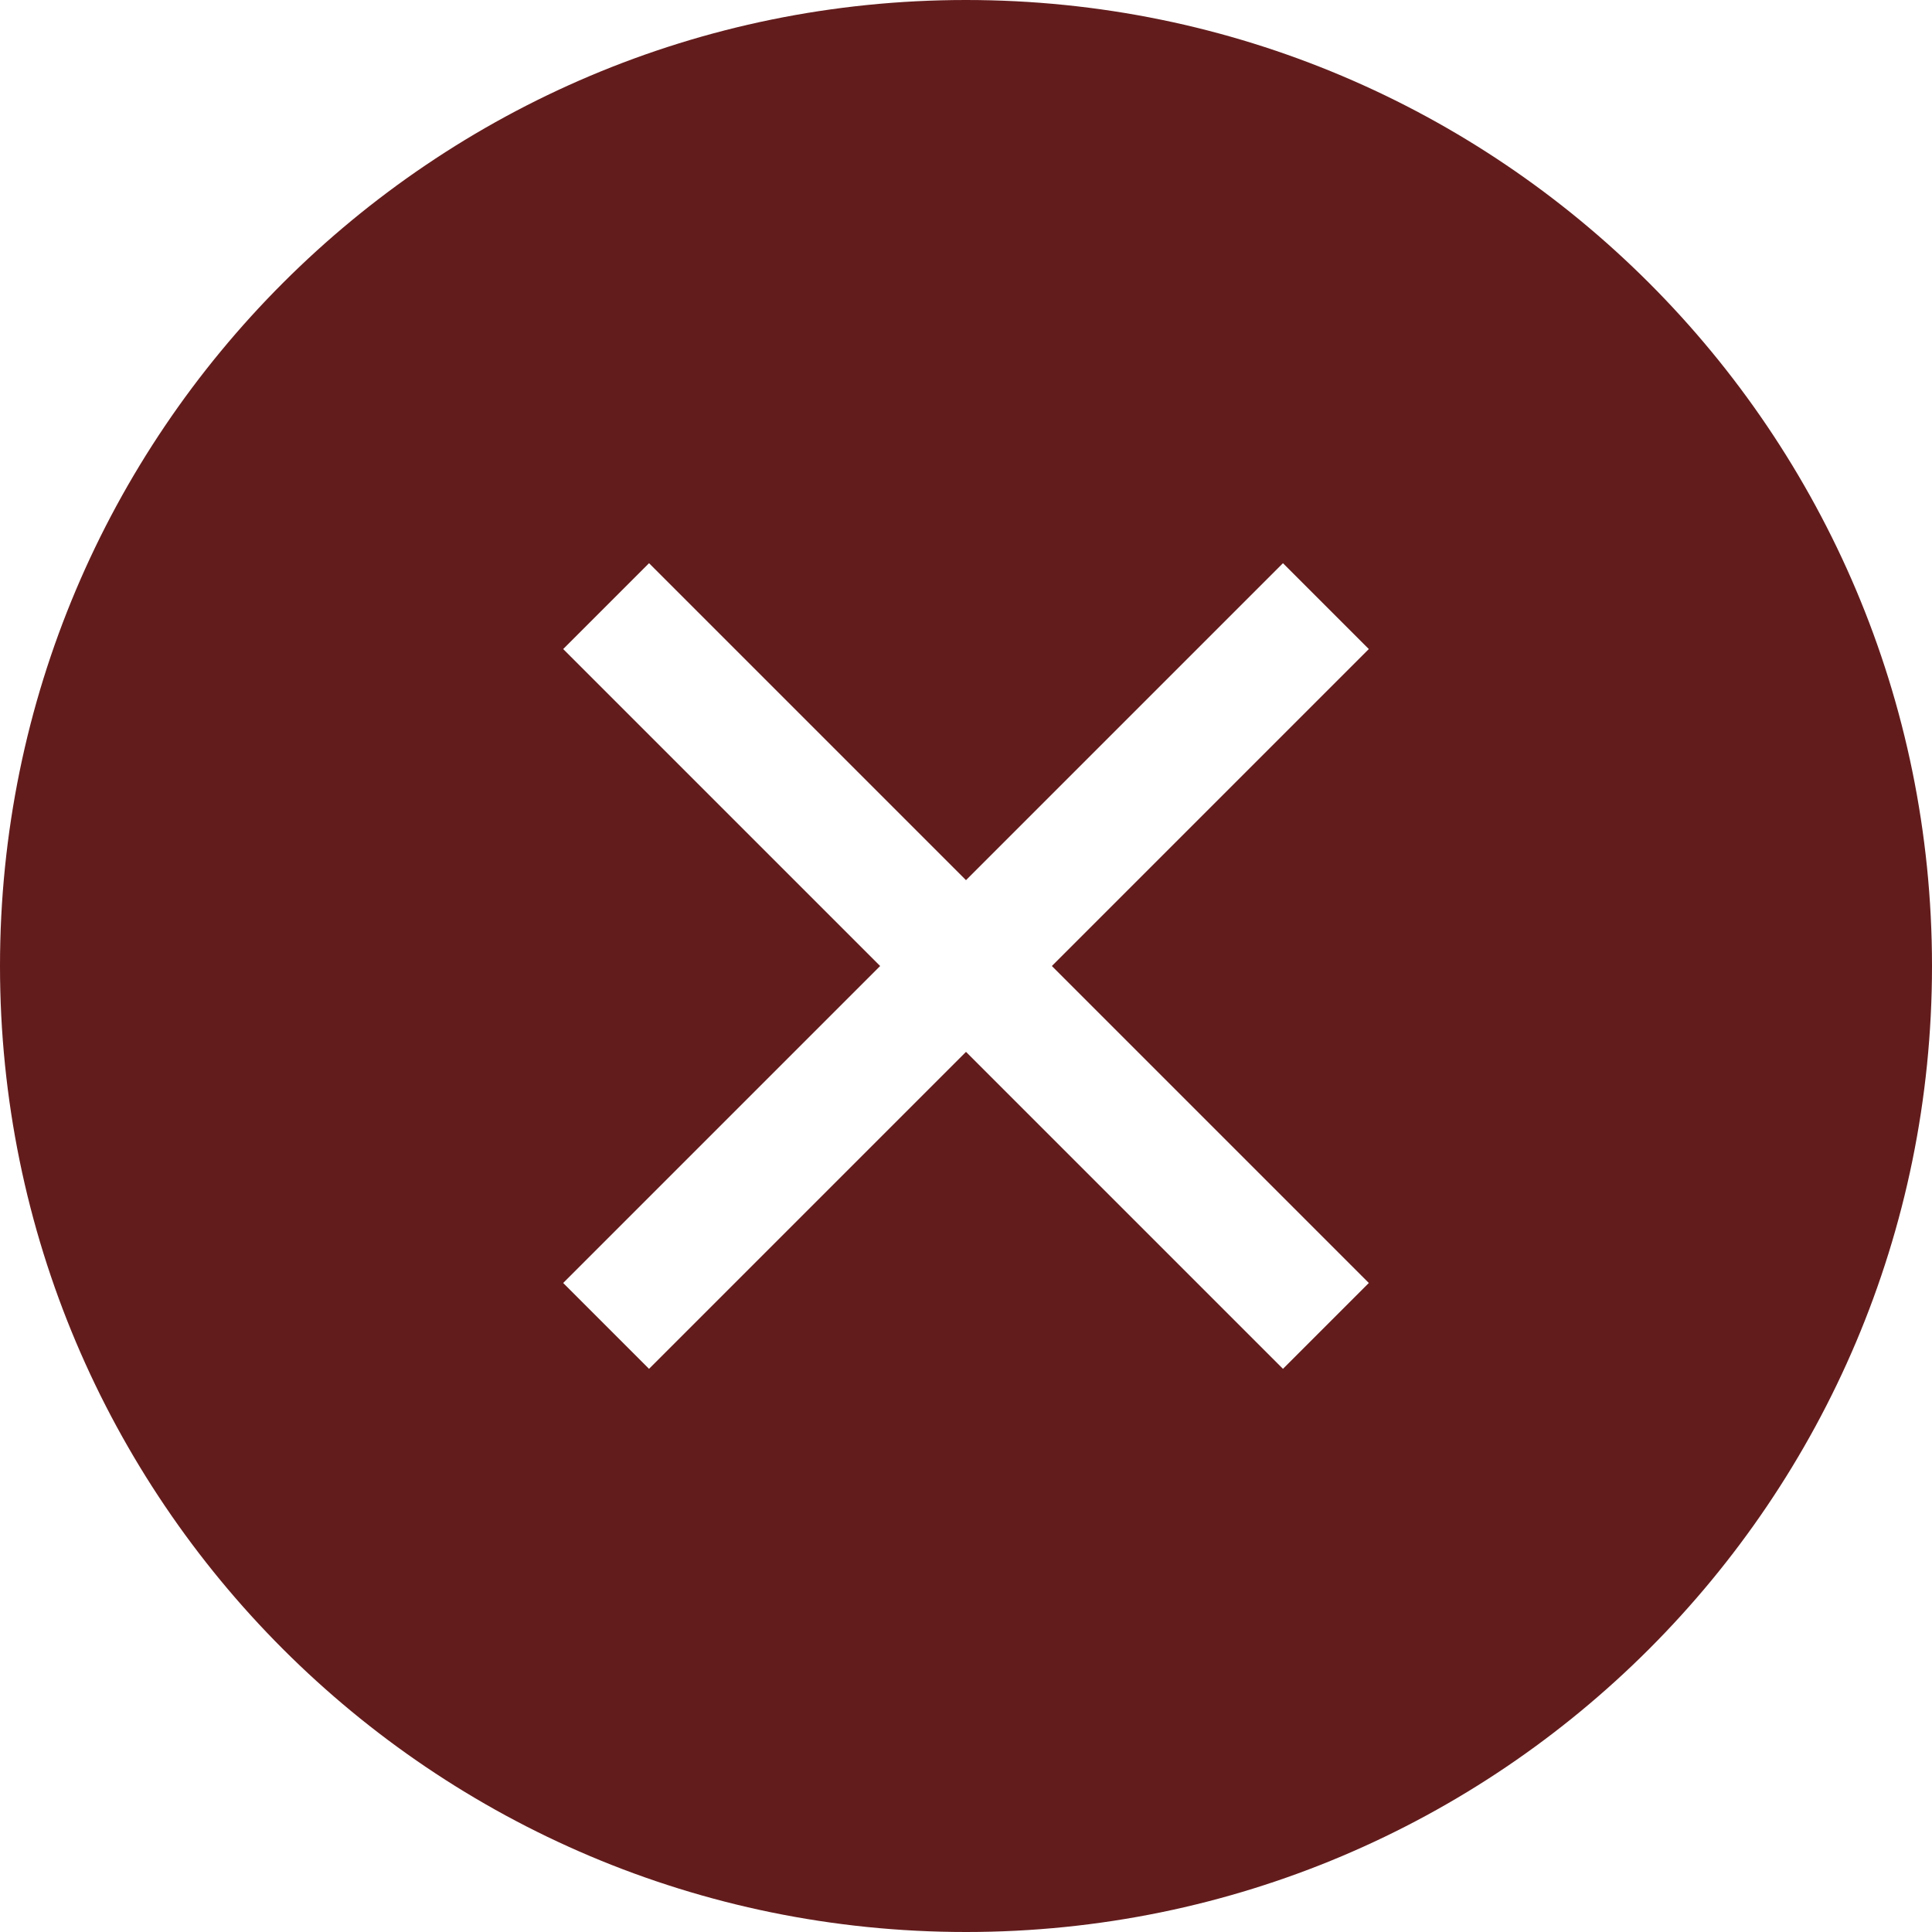<?xml version="1.0" encoding="UTF-8" standalone="no"?>
<svg width="128px" height="128px" viewBox="0 0 128 128" version="1.1" xmlns="http://www.w3.org/2000/svg" xmlns:xlink="http://www.w3.org/1999/xlink">
    <!-- Generator: Sketch 3.7.2 (28276) - http://www.bohemiancoding.com/sketch -->
    <title>Shape</title>
    <desc>Created with Sketch.</desc>
    <defs></defs>
    <g id="Page-1" stroke="none" stroke-width="1" fill="none" fill-rule="evenodd">
        <g id="noun_45887_cc" fill="#631C1C">
            <path d="M64,0 C28.654,0 0,28.654 0,64 C0,99.346 28.654,128 64,128 C99.346,128 128,99.346 128,64 C128,28.654 99.346,0 64,0 L64,0 Z M43,37.313 L64,58.313 L85,37.313 L90.688,43.001 L69.688,64.001 L90.688,85.001 L85,90.689 L64,69.689 L43,90.689 L37.312,85.001 L58.312,64.001 L37.312,43.001 L43,37.313 L43,37.313 Z" id="Shape"></path>
        </g>
    </g>
</svg>